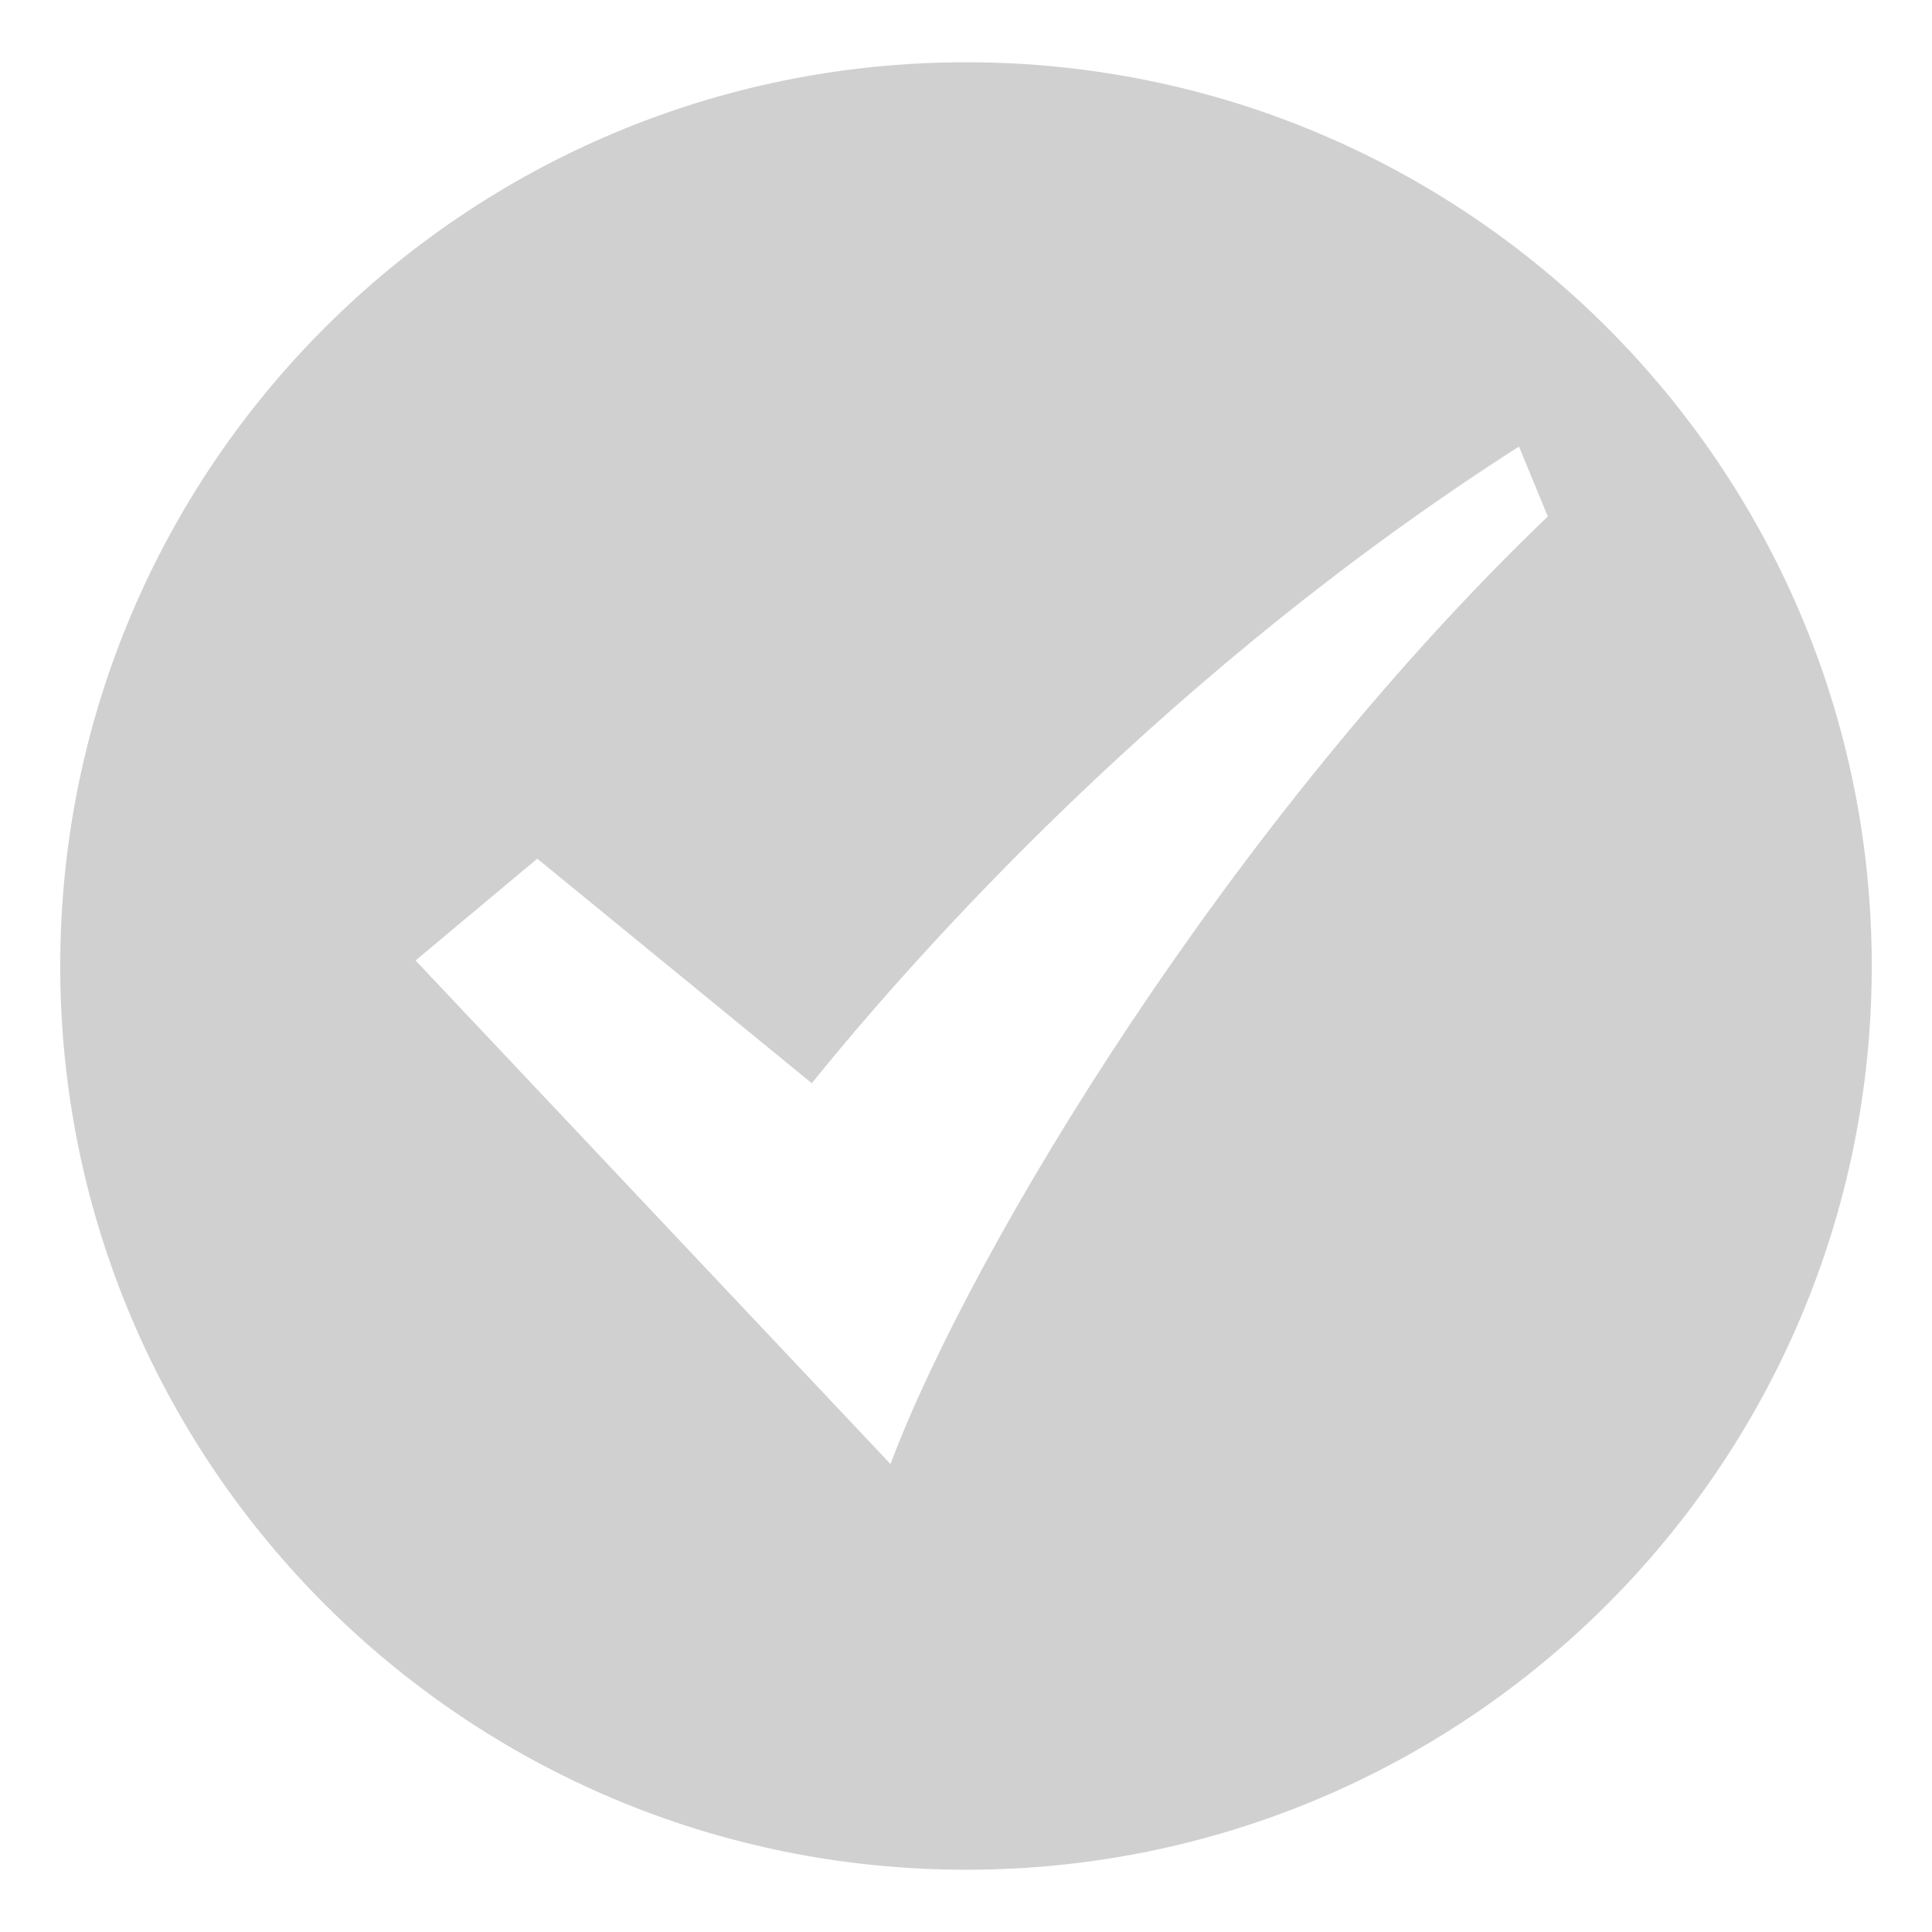 <svg width="22" height="22" viewBox="0 0 22 22" fill="none" xmlns="http://www.w3.org/2000/svg">
<path opacity="0.2" fill-rule="evenodd" clip-rule="evenodd" d="M11.002 21.291C5.305 21.291 0.686 16.686 0.686 11C0.686 5.314 5.305 0.709 11.002 0.709C16.7 0.709 21.314 5.319 21.314 11C21.314 16.681 16.7 21.291 11.002 21.291ZM17.297 5.085C13.373 7.593 10.527 10.746 9.244 12.335L6.118 9.778L4.732 10.937L10.14 16.671C11.076 14.188 14.025 9.333 17.625 5.881L17.297 5.085Z" fill="#16181C"/>
</svg>
